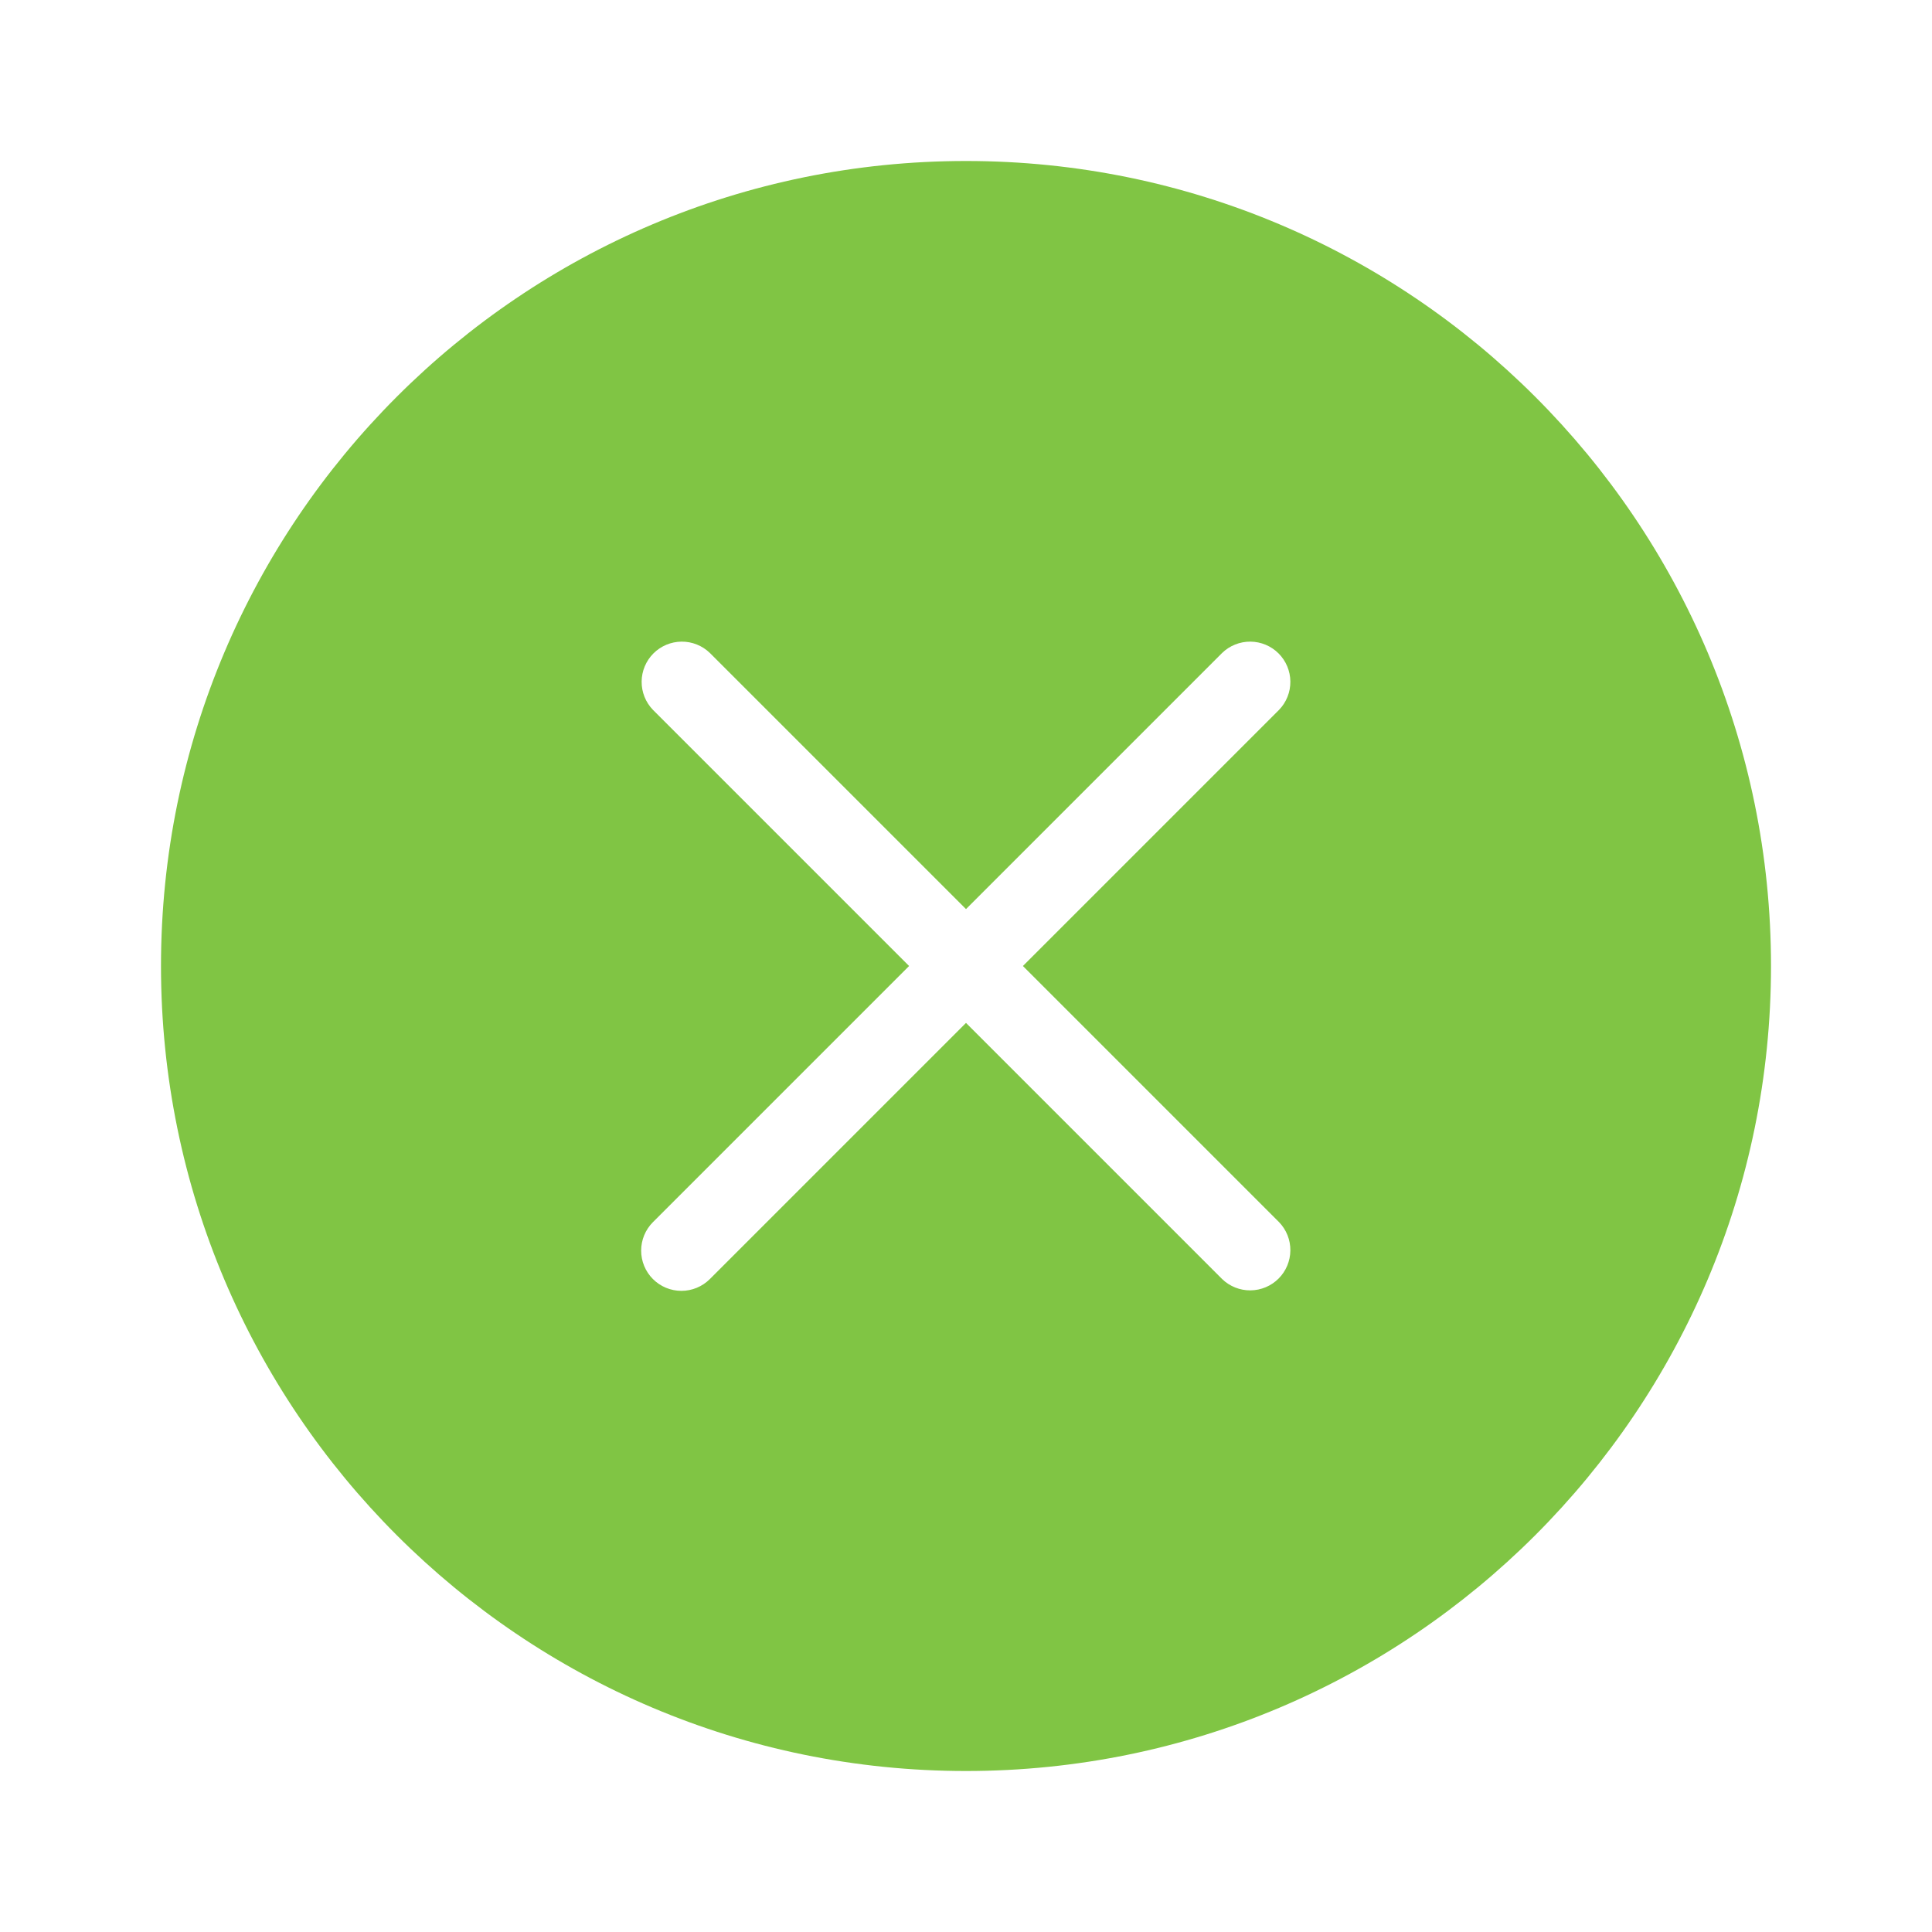 <svg width="100" height="100" viewBox="0 0 100 100" fill="none" xmlns="http://www.w3.org/2000/svg">
<path fill-rule="evenodd" clip-rule="evenodd" d="M91.667 50C91.667 73.013 73.013 91.667 50 91.667C26.988 91.667 8.333 73.013 8.333 50C8.333 26.988 26.988 8.333 50 8.333C73.013 8.333 91.667 26.988 91.667 50ZM33.796 66.204C33.405 65.814 33.186 65.284 33.186 64.731C33.186 64.179 33.405 63.649 33.796 63.258L47.054 50L33.796 36.742C33.416 36.349 33.206 35.822 33.211 35.276C33.216 34.73 33.435 34.208 33.821 33.821C34.208 33.435 34.73 33.216 35.276 33.211C35.822 33.206 36.349 33.416 36.742 33.796L50 47.054L63.258 33.796C63.651 33.416 64.178 33.206 64.724 33.211C65.27 33.216 65.793 33.435 66.179 33.821C66.565 34.208 66.784 34.73 66.789 35.276C66.794 35.822 66.584 36.349 66.204 36.742L52.946 50L66.204 63.258C66.584 63.651 66.794 64.177 66.789 64.724C66.784 65.27 66.565 65.793 66.179 66.179C65.793 66.565 65.27 66.784 64.724 66.789C64.178 66.794 63.651 66.584 63.258 66.204L50 52.946L36.742 66.204C36.351 66.595 35.821 66.814 35.269 66.814C34.716 66.814 34.187 66.595 33.796 66.204Z" fill="#80C544"/>
</svg>
